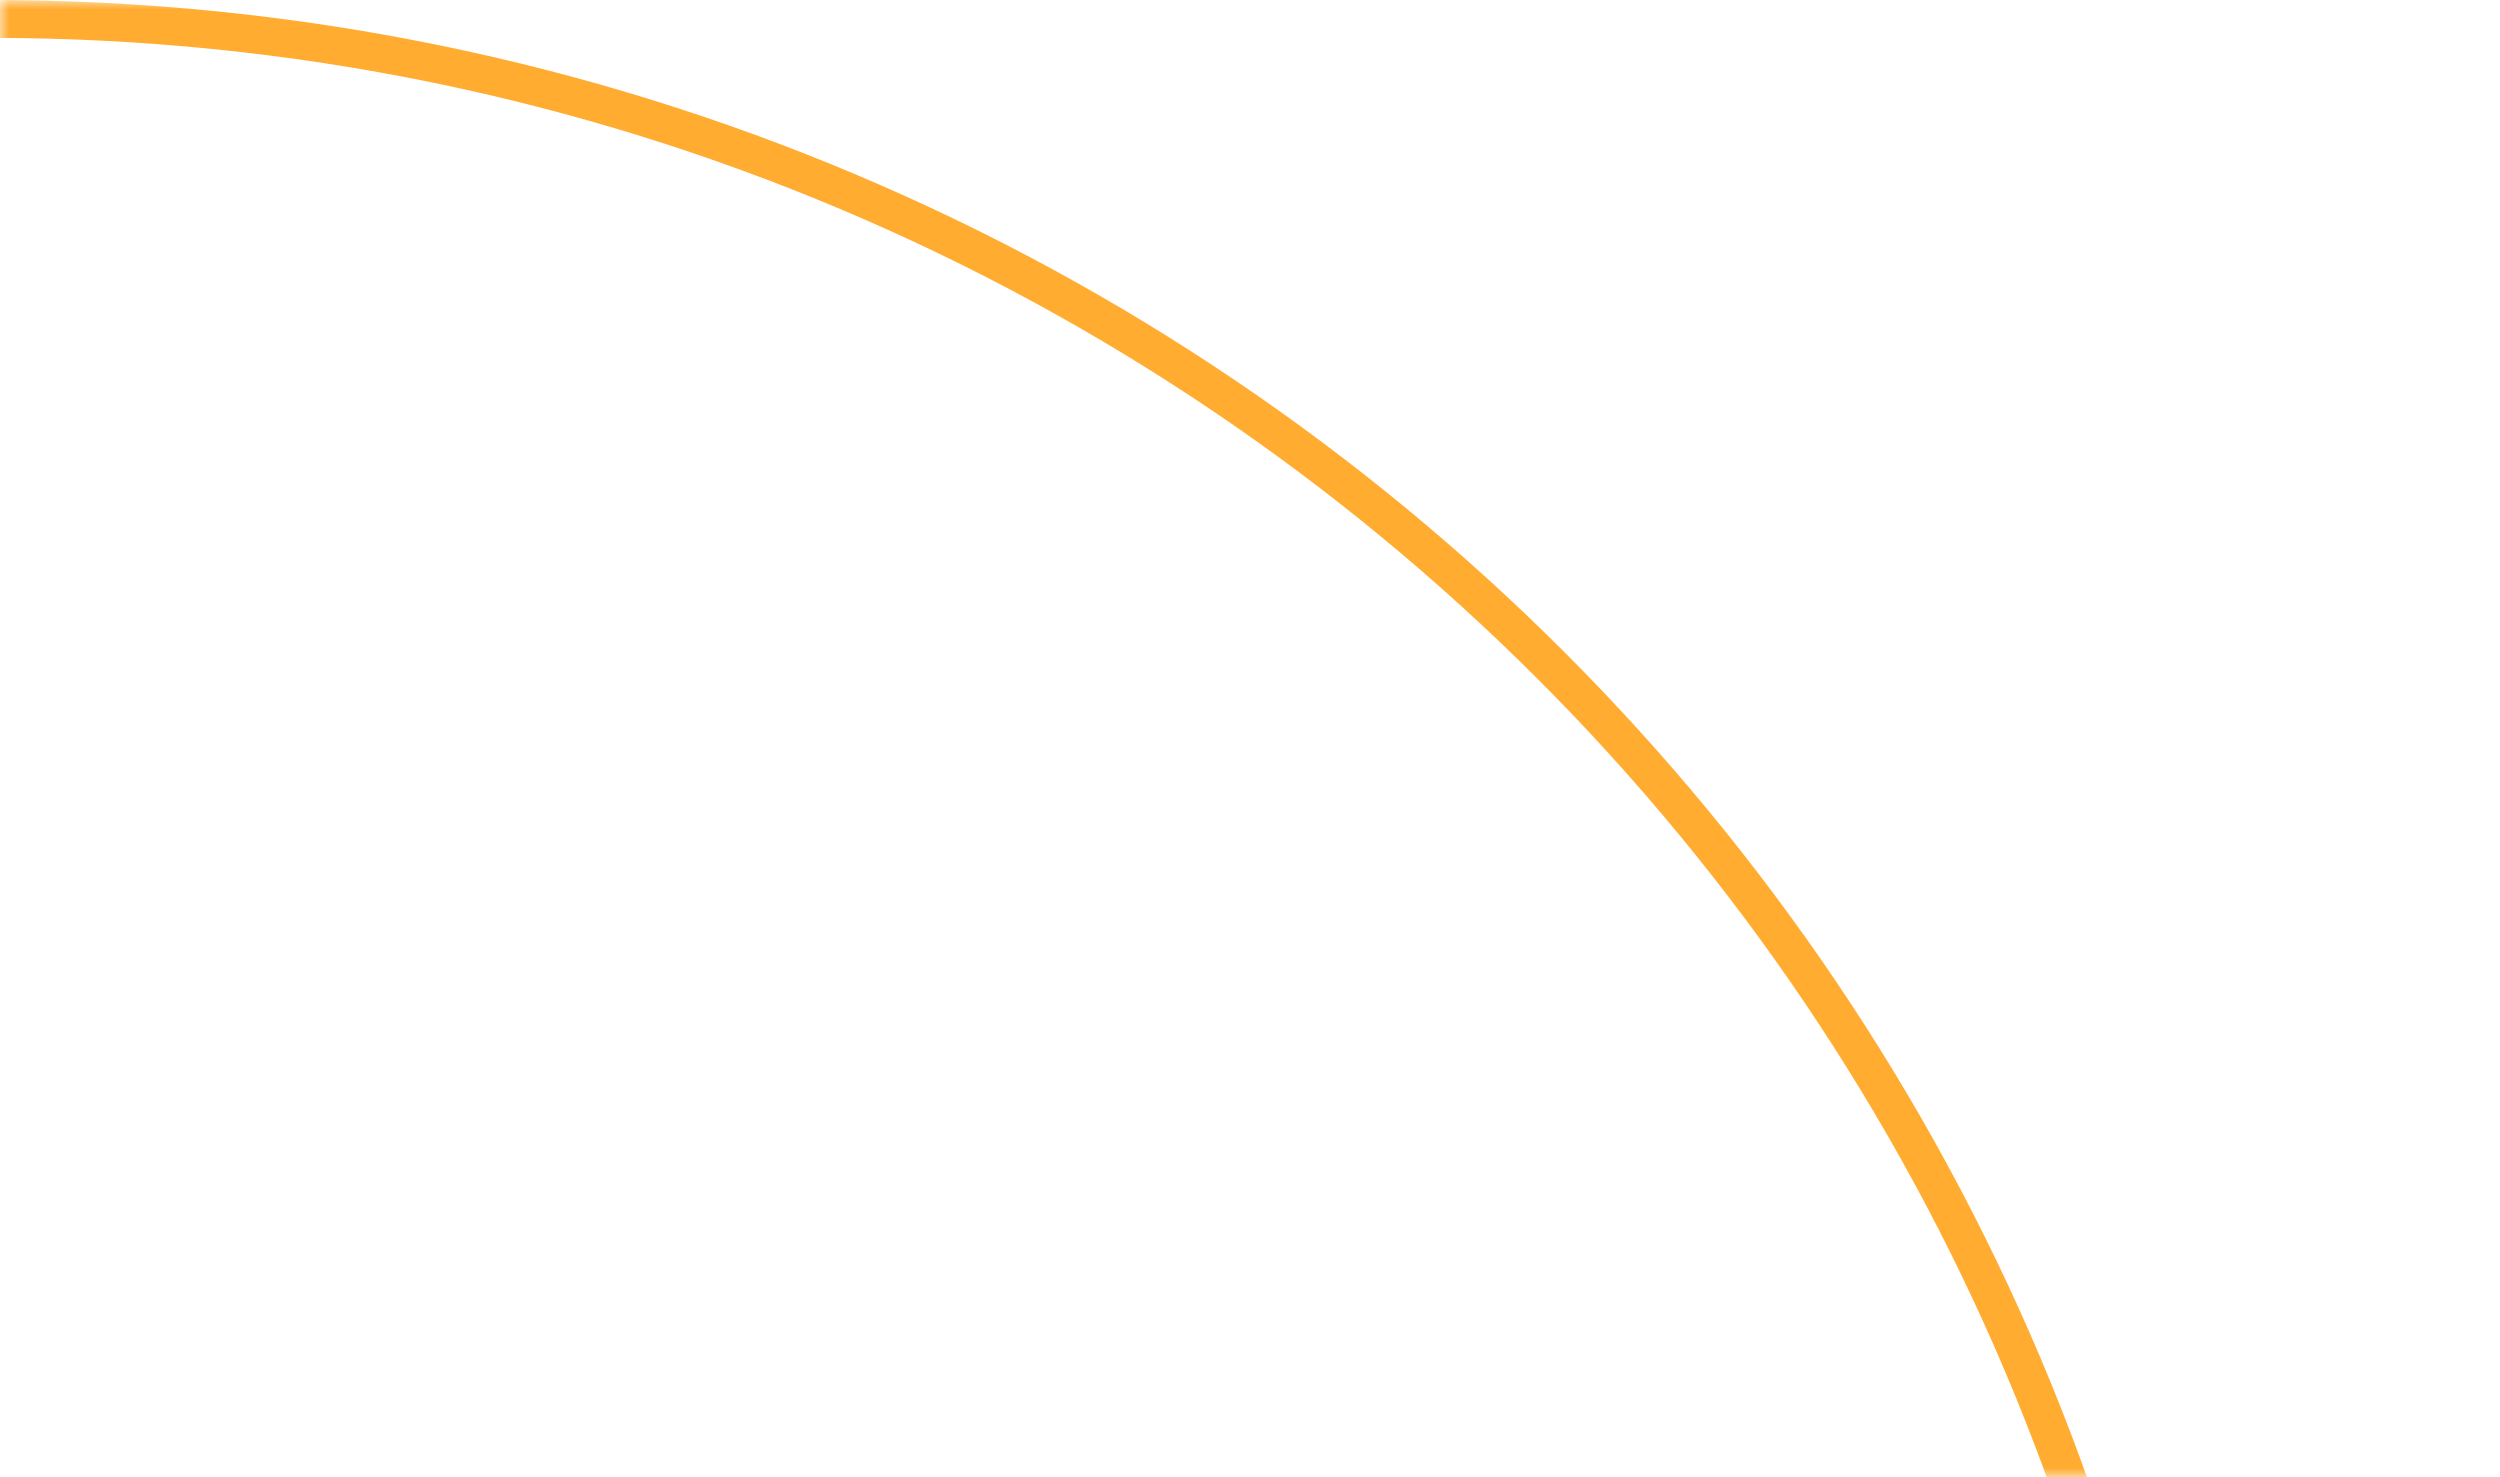 <svg width="132" height="78" viewBox="0 0 132 78" fill="none" xmlns="http://www.w3.org/2000/svg">
<mask id="mask0_844_88" style="mask-type:alpha" maskUnits="userSpaceOnUse" x="-1" y="0" width="133" height="78">
<rect width="132" height="78" transform="matrix(1 0 0 -1 -0 78)" fill="#C4C4C4"/>
</mask>
<g mask="url(#mask0_844_88)">
<path d="M-0.501 234C-64.842 234 -117.001 181.841 -117.001 117.5C-117.001 53.159 -64.842 1 -0.501 1C63.841 1 115.999 53.159 115.999 117.5C115.999 181.841 63.841 234 -0.501 234Z" stroke="#FFAC30" stroke-width="2"/>
</g>
</svg>
